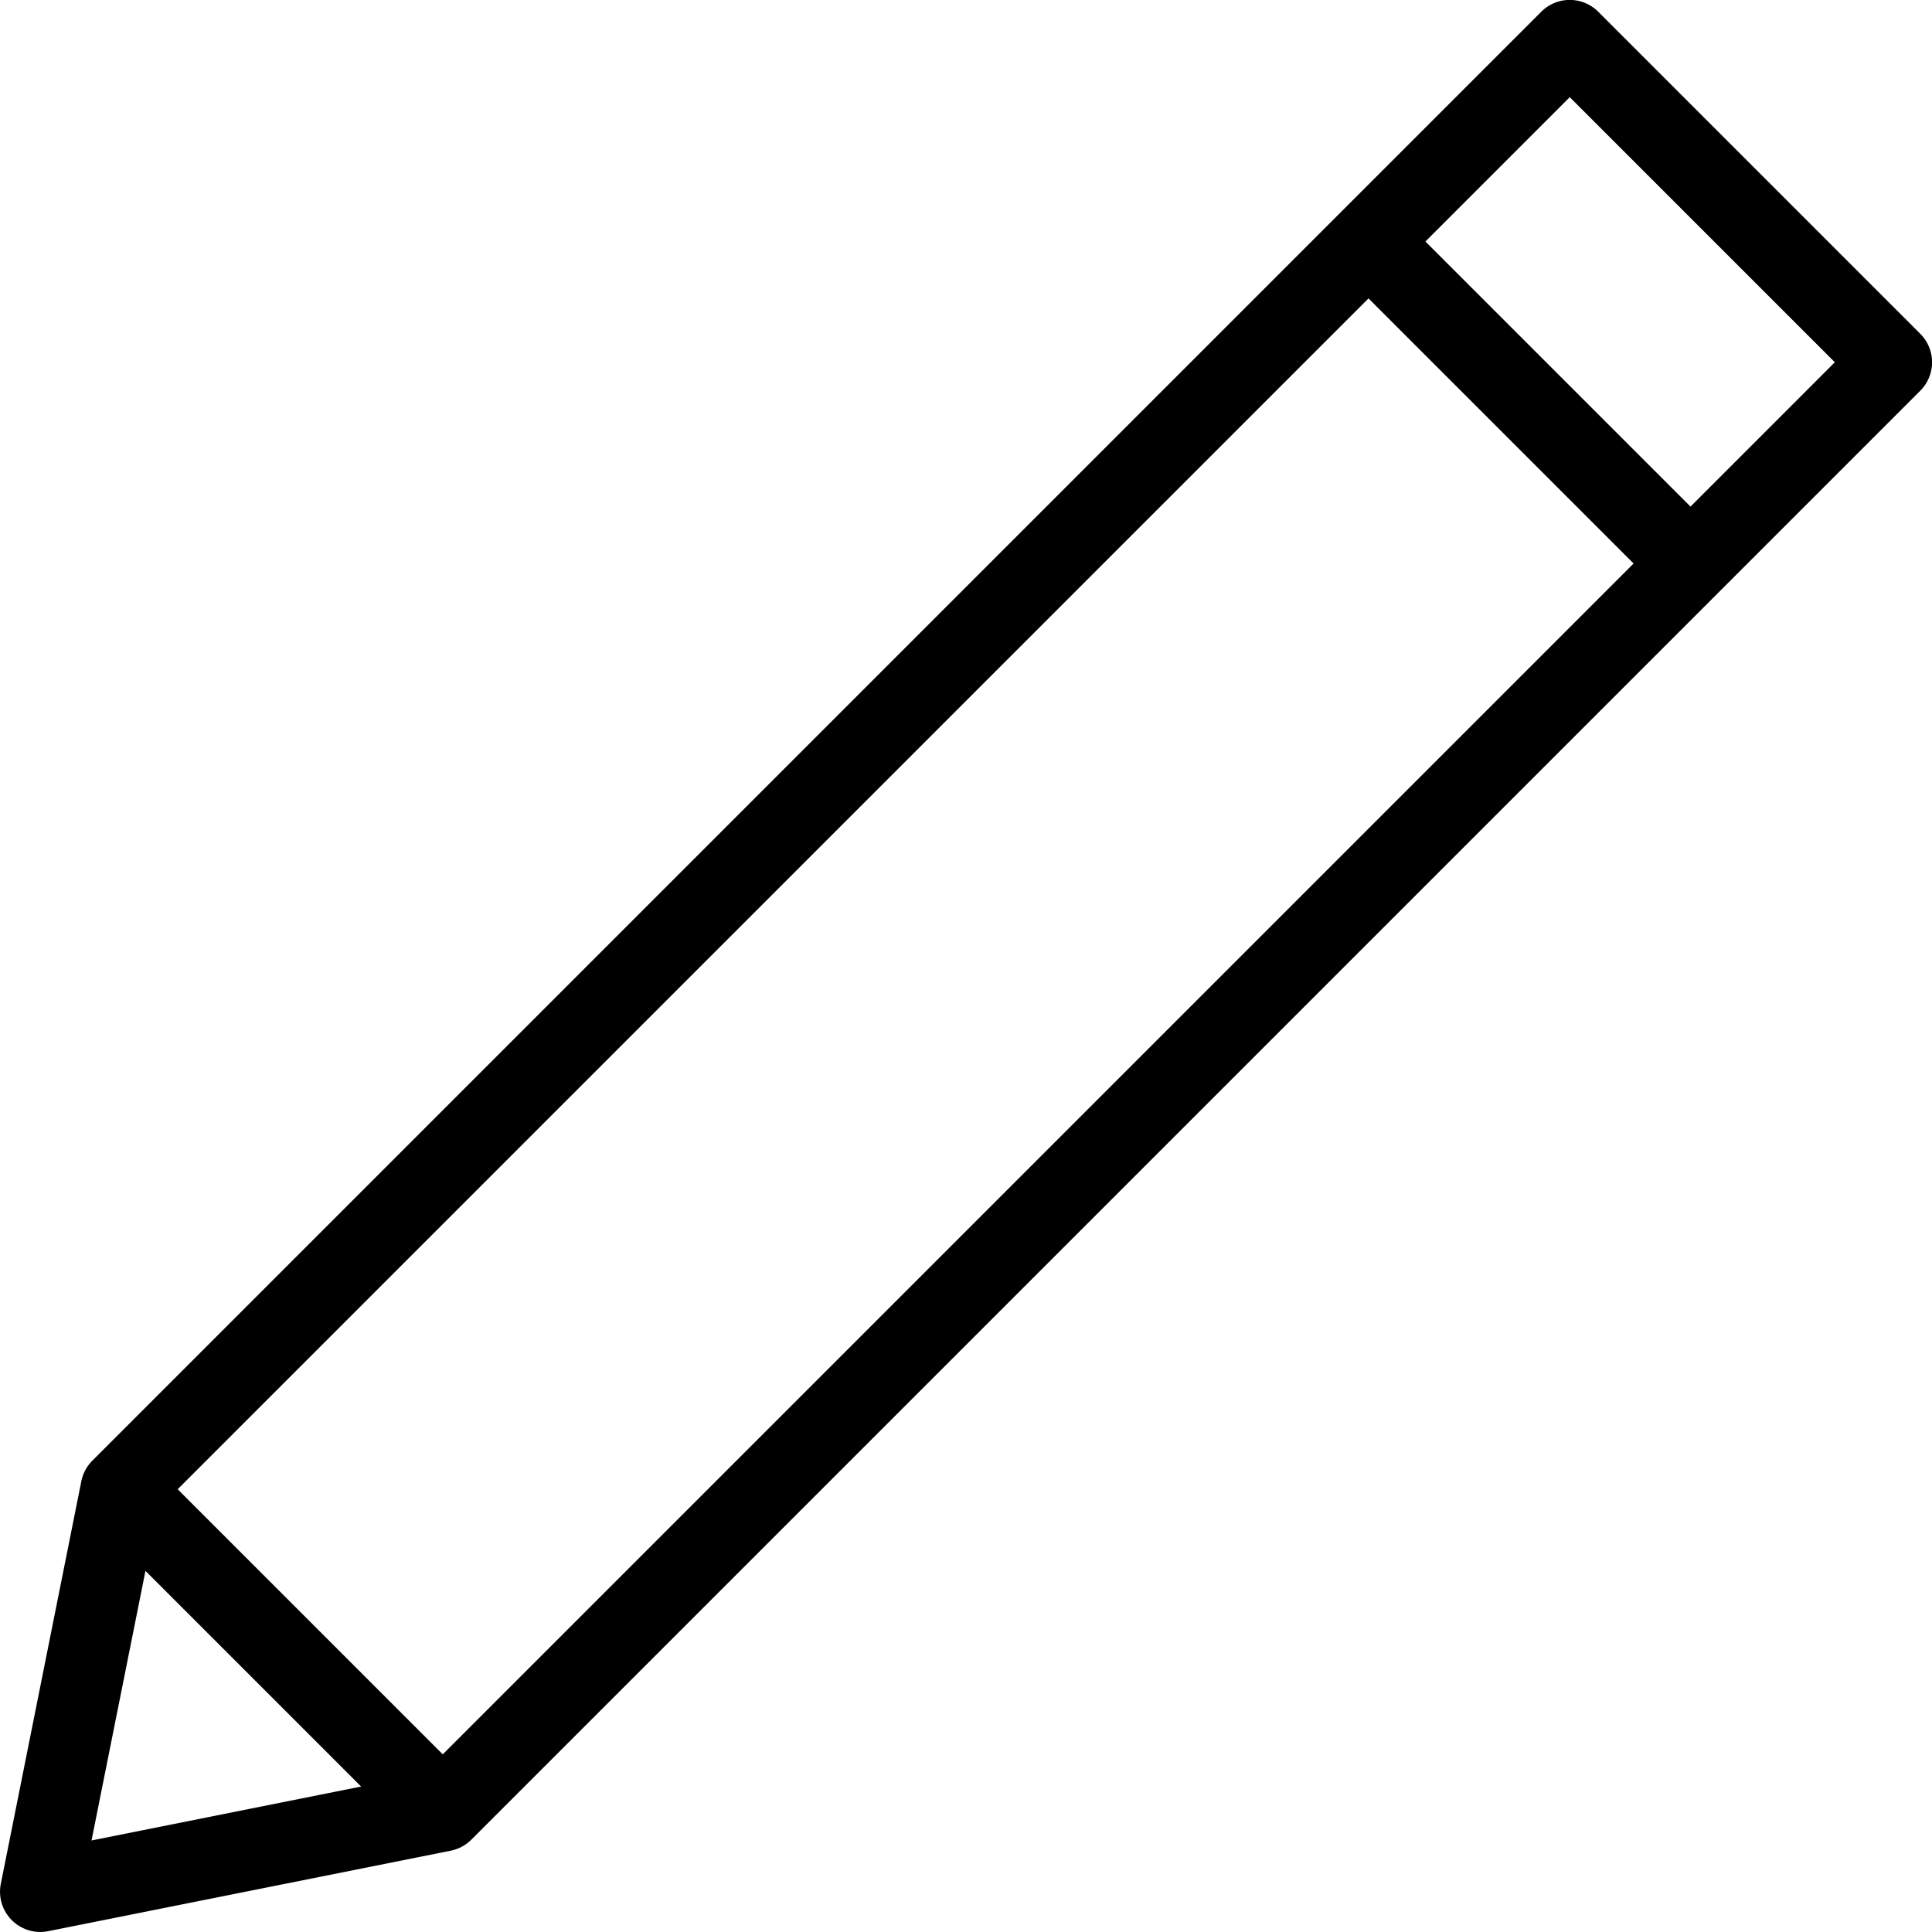 <svg viewBox="0 0 24 24" xmlns="http://www.w3.org/2000/svg"><path fill-rule="evenodd" clip-rule="evenodd" d="M19.146.146a.5.5 0 0 1 .708 0l4 4a.5.5 0 0 1 0 .708l-18 18a.5.5 0 0 1-.256.136l-5 1a.5.5 0 0 1-.588-.588l1-5a.5.5 0 0 1 .136-.256l18-18ZM17.707 3 21 6.293 22.793 4.5 19.5 1.207 17.707 3Zm2.586 4L17 3.707 2.207 18.5 5.5 21.793 20.293 7ZM4.486 22.193l-2.679-2.679-.67 3.349 3.349-.67Z"/></svg>
